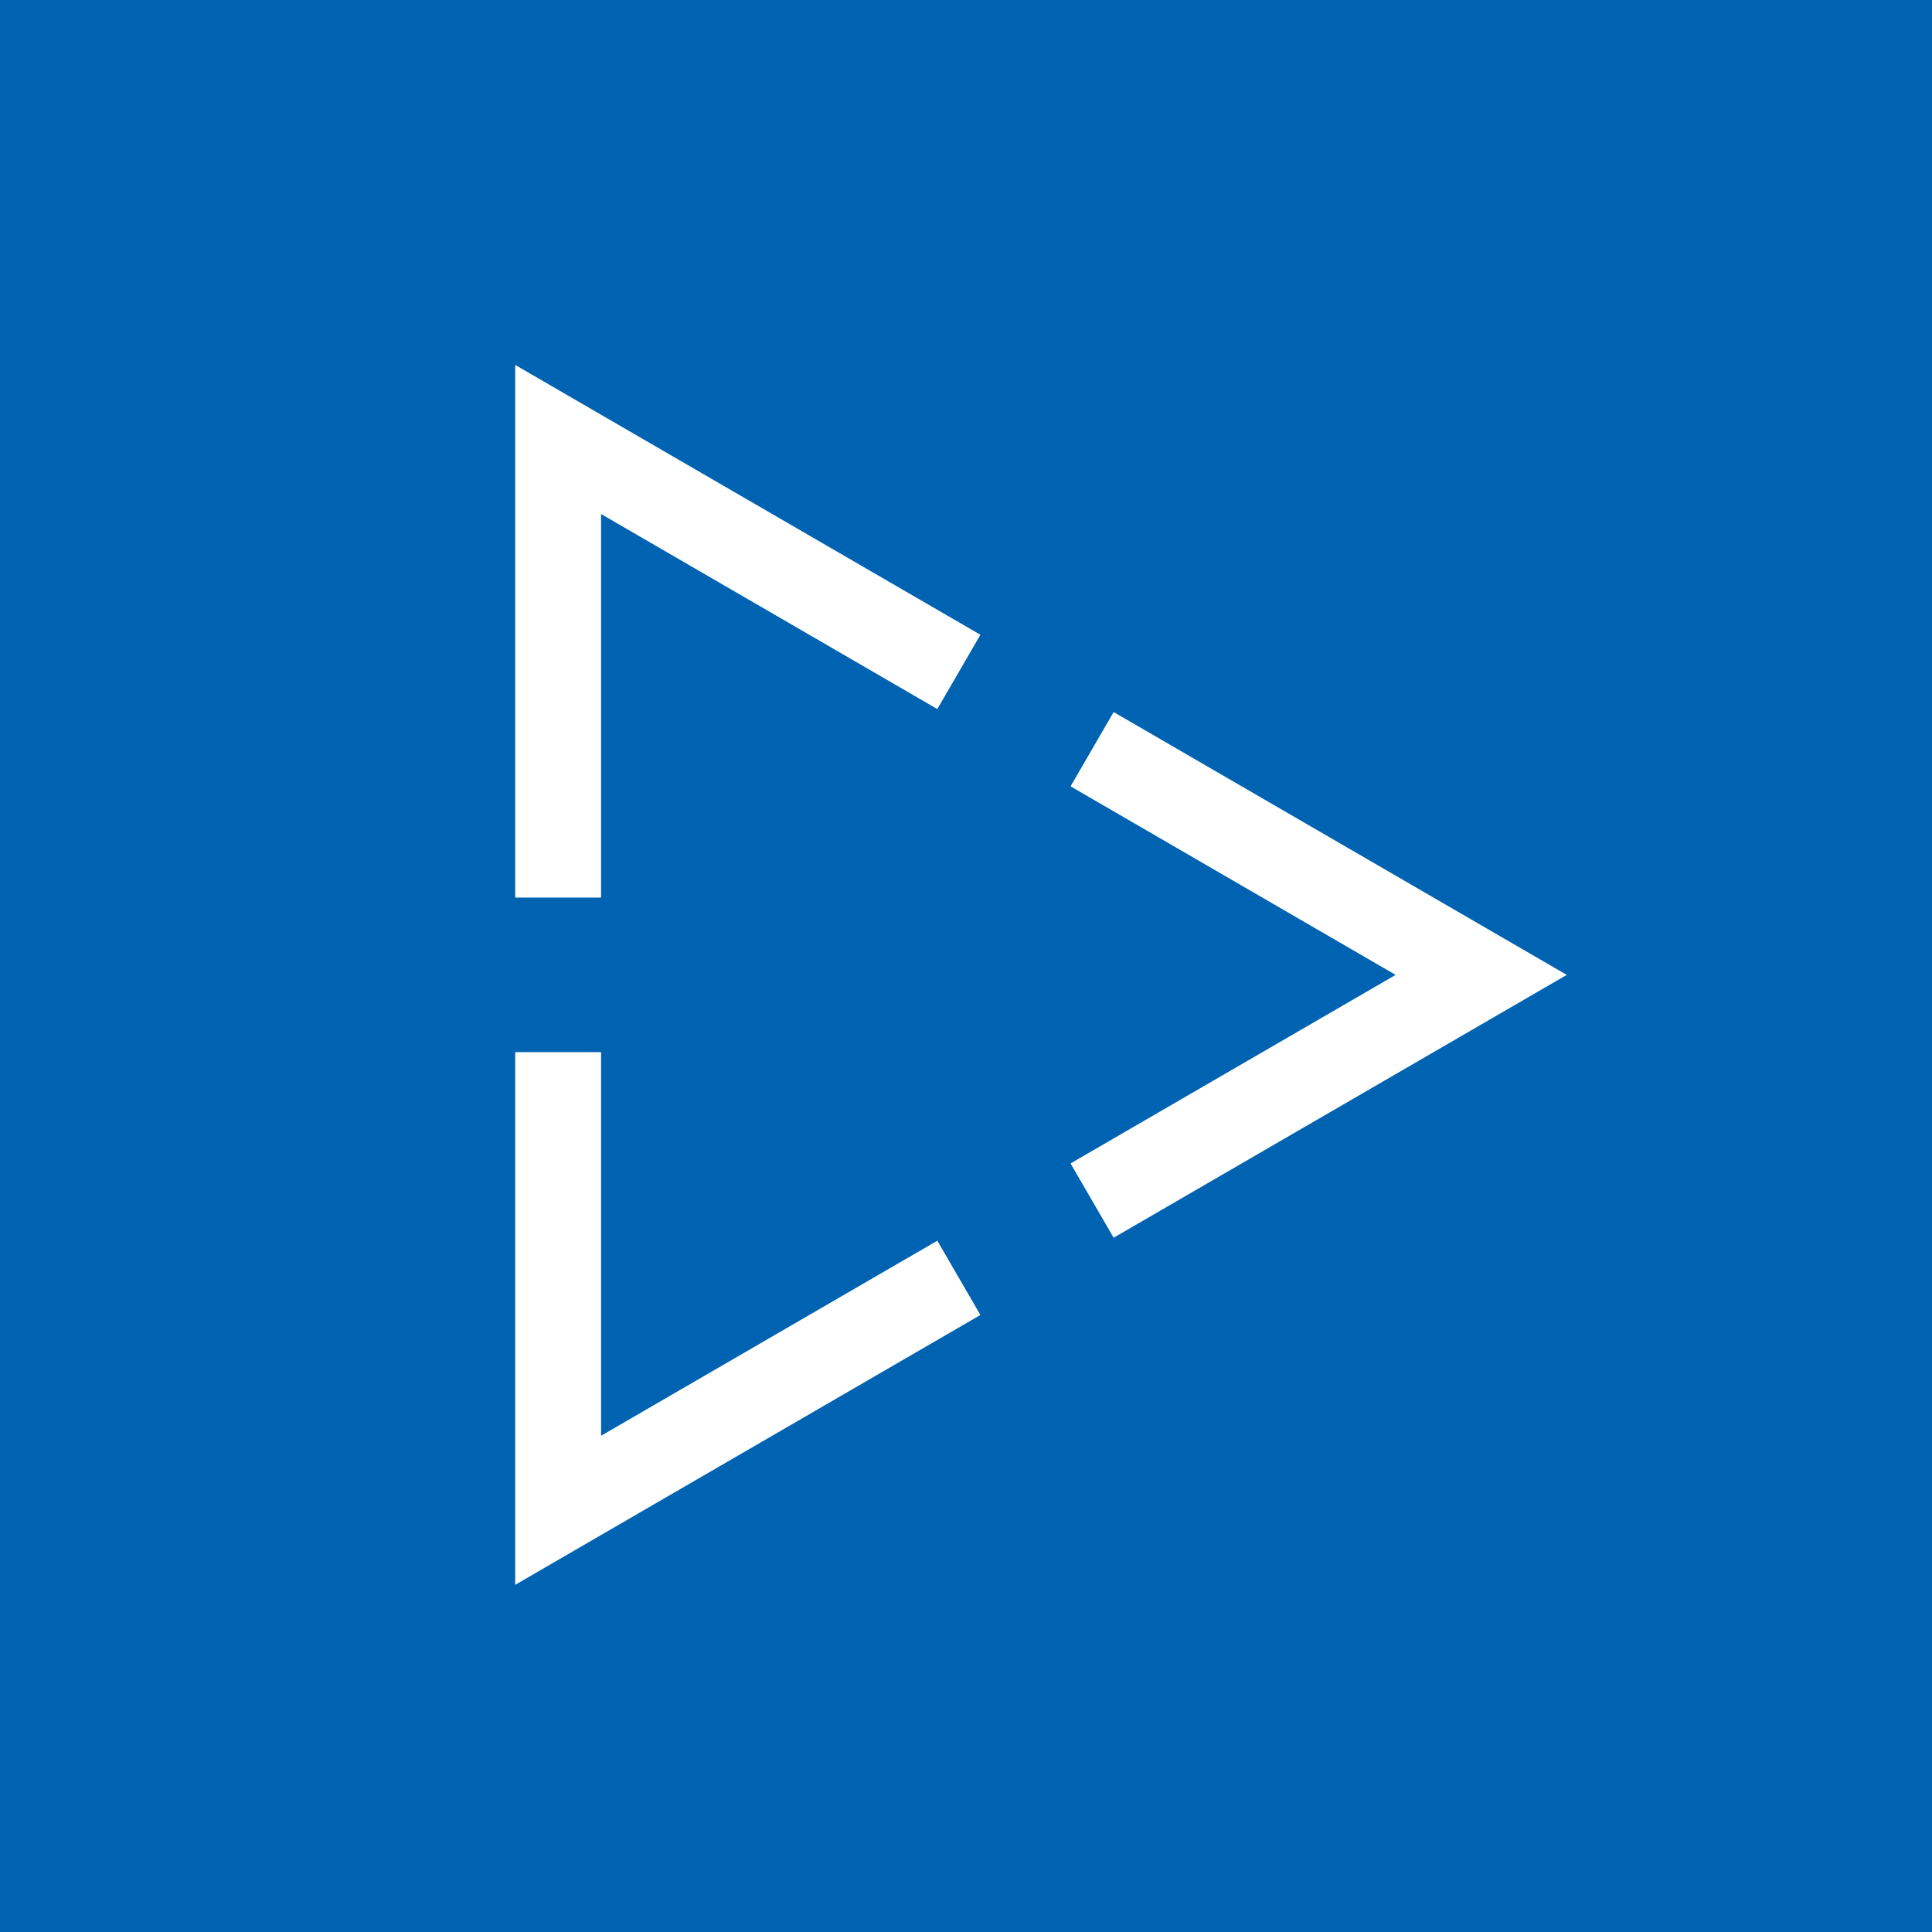 <?xml version="1.0" encoding="UTF-8"?>
<svg width="512px" height="512px" viewBox="0 0 512 512" version="1.1" xmlns="http://www.w3.org/2000/svg" xmlns:xlink="http://www.w3.org/1999/xlink">
    <!-- Generator: Sketch 46.2 (44496) - http://www.bohemiancoding.com/sketch -->
    <title>videoIndexer-wht-bluBG-512p</title>
    <desc>Created with Sketch.</desc>
    <defs></defs>
    <g id="PRODUCTION-ICONS" stroke="none" stroke-width="1" fill="none" fill-rule="evenodd">
        <g id="videoIndexer-wht-bluBG-512p">
            <g id="Video-Indexer">
                <rect id="Rectangle-3-Copy-5" fill="#0063B1" x="0" y="0" width="512" height="512"></rect>
                <path d="M159.289,136.217 L159.289,237.874 L136.534,237.874 L136.534,96.711 L259.817,168.221 L248.399,187.905 L159.289,136.217 Z M283.709,308.324 L369.857,258.355 L283.709,208.385 L295.126,188.701 L415.21,258.355 L295.126,328.008 L283.709,308.324 Z M159.289,380.491 L248.399,328.803 L259.817,348.487 L136.533,419.997 L136.533,278.834 L159.289,278.834 L159.289,380.491 Z" id="Combined-Shape" fill="#FFFFFF" fill-rule="nonzero"></path>
            </g>
        </g>
    </g>
</svg>